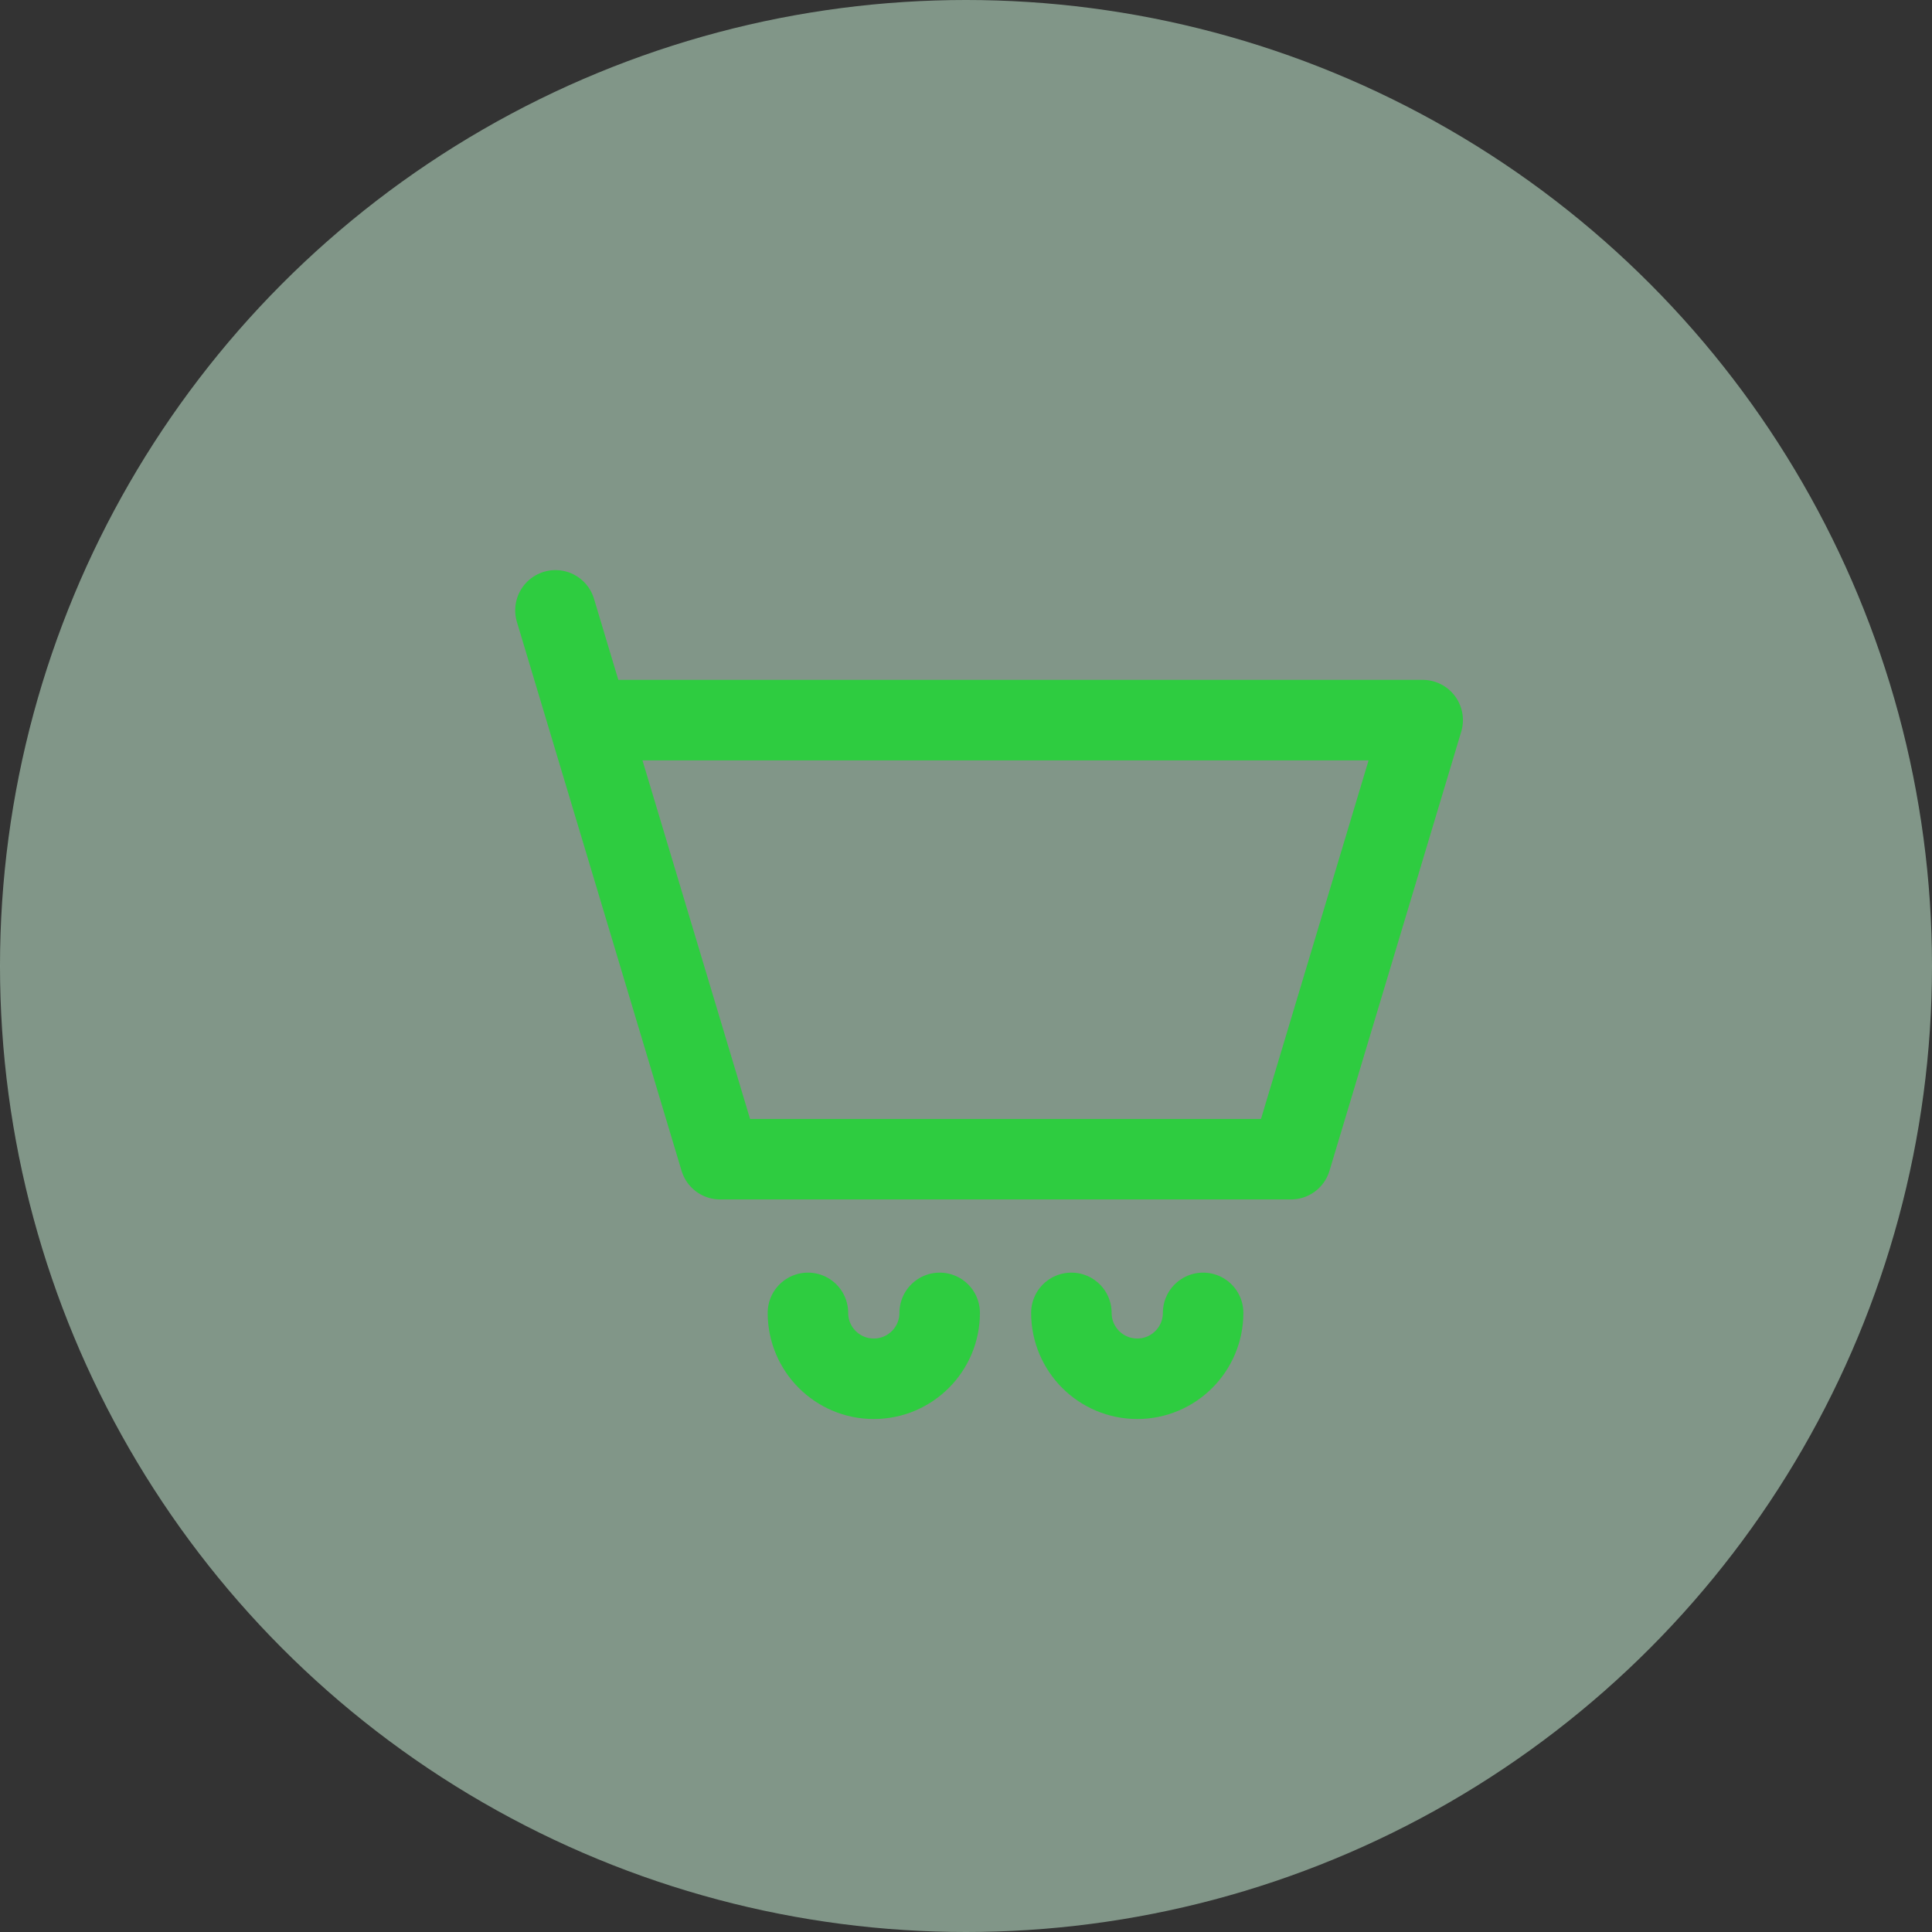 <svg width="48" height="48" viewBox="0 0 48 48" fill="none" xmlns="http://www.w3.org/2000/svg">
<rect x="0" y="0" width="48" height="48" fill="#333333" stroke="none"/>
<circle cx="24" cy="24" r="24" fill="#D1FADF" fill-opacity="0.5"/>
<path d="M14.618 17.891H35.346L32.073 28.8H17.891L14.618 17.891ZM14.618 17.891L13.8 15.164" stroke="#2ECC40" stroke-width="2" stroke-linecap="round" stroke-linejoin="round"/>
<path d="M23.346 32.618C23.346 33.522 22.613 34.255 21.709 34.255C20.805 34.255 20.073 33.522 20.073 32.618" stroke="#2ECC40" stroke-width="2" stroke-linecap="round" stroke-linejoin="round"/>
<path d="M29.891 32.618C29.891 33.522 29.158 34.255 28.255 34.255C27.351 34.255 26.618 33.522 26.618 32.618" stroke="#2ECC40" stroke-width="2" stroke-linecap="round" stroke-linejoin="round"/>
</svg>
